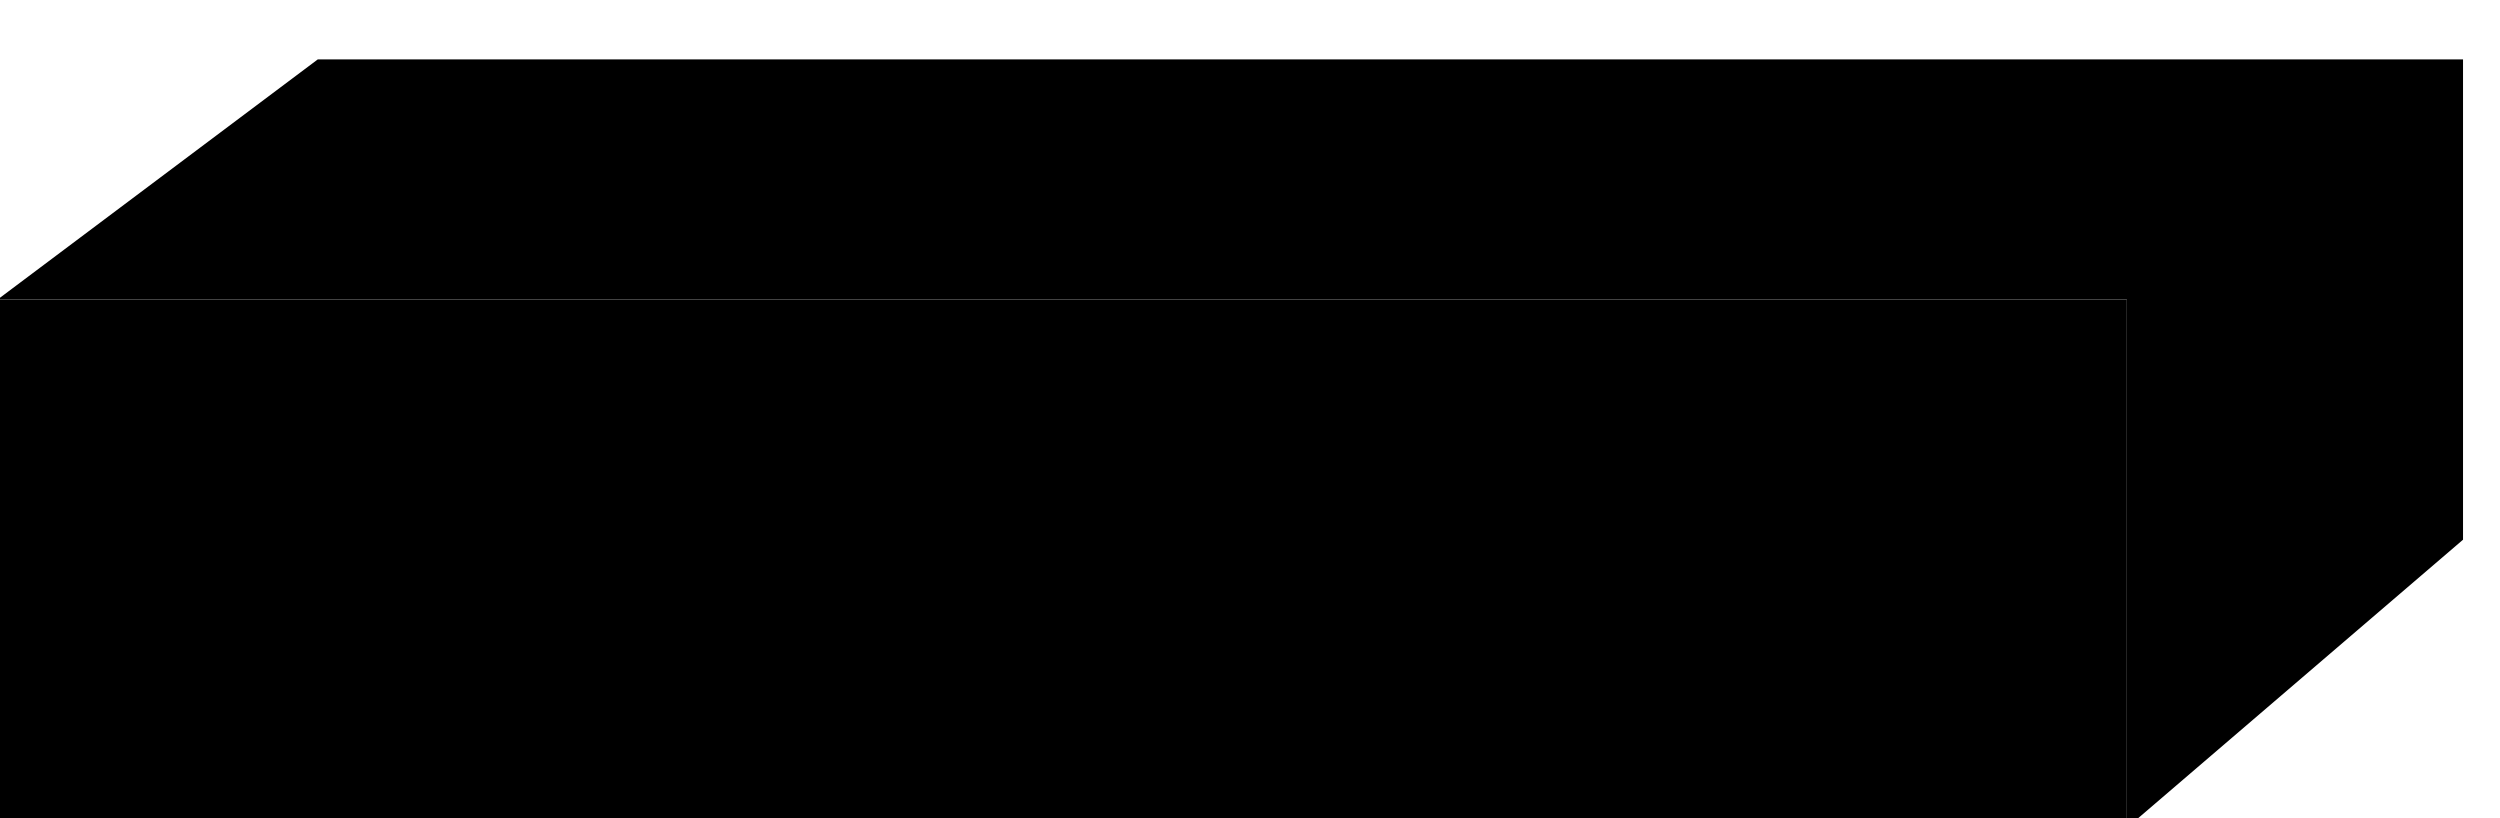 <?xml version="1.0" standalone="no"?>
<!DOCTYPE svg PUBLIC "-//W3C//DTD SVG 1.0//EN"
    "http://www.w3.org/TR/2001/REC-SVG-20010904/DTD/svg10.dtd">
<?xml-stylesheet type="text/css" href="..\cisco_network.css" ?>
<svg contentScriptType="text/ecmascript" zoomAndPan="magnify" xmlns:xlink="http://www.w3.org/1999/xlink" baseProfile="full"
    contentStyleType="text/css" enable-background="new" version="1.0" width="46.063" preserveAspectRatio="none" viewBox="384 -550.02 52 17.024"
    height="15.08" xmlns="http://www.w3.org/2000/svg" color-interpolation-filters="sRGB" x="0" y="1.5">
    <path d="M1153,-1600 L1153,-1633 L1286,-1633 L1286,-1600 L1153,-1600 Z" stroke-width="2" transform="matrix(0.333, 0, 0, 0.333, 0, 0)"/>
    <path d="M1185,-1617 L1185,-1622 L1162,-1622 L1162,-1617 L1185,-1617 Z M1215,-1617 L1215,-1622 L1192,-1622 
        L1192,-1617 L1215,-1617 Z M1246,-1617 L1246,-1622 L1222,-1622 L1222,-1617 L1246,-1617 Z M1276,-1617 L1276,-1622 
        L1252,-1622 L1252,-1617 L1276,-1617 Z" stroke-width="2" transform="matrix(0.333, 0, 0, 0.333, 0, 0)"/>
    <path d="M1286,-1633 L1286,-1633 L1153,-1633 L1173,-1648 L1307,-1648 L1286,-1633 Z M1286,-1600 L1286,-1633 
        L1307,-1648 L1307,-1618 L1286,-1600 Z" stroke-width="2" transform="matrix(0.333, 0, 0, 0.333, 0, 0)"/>
</svg>